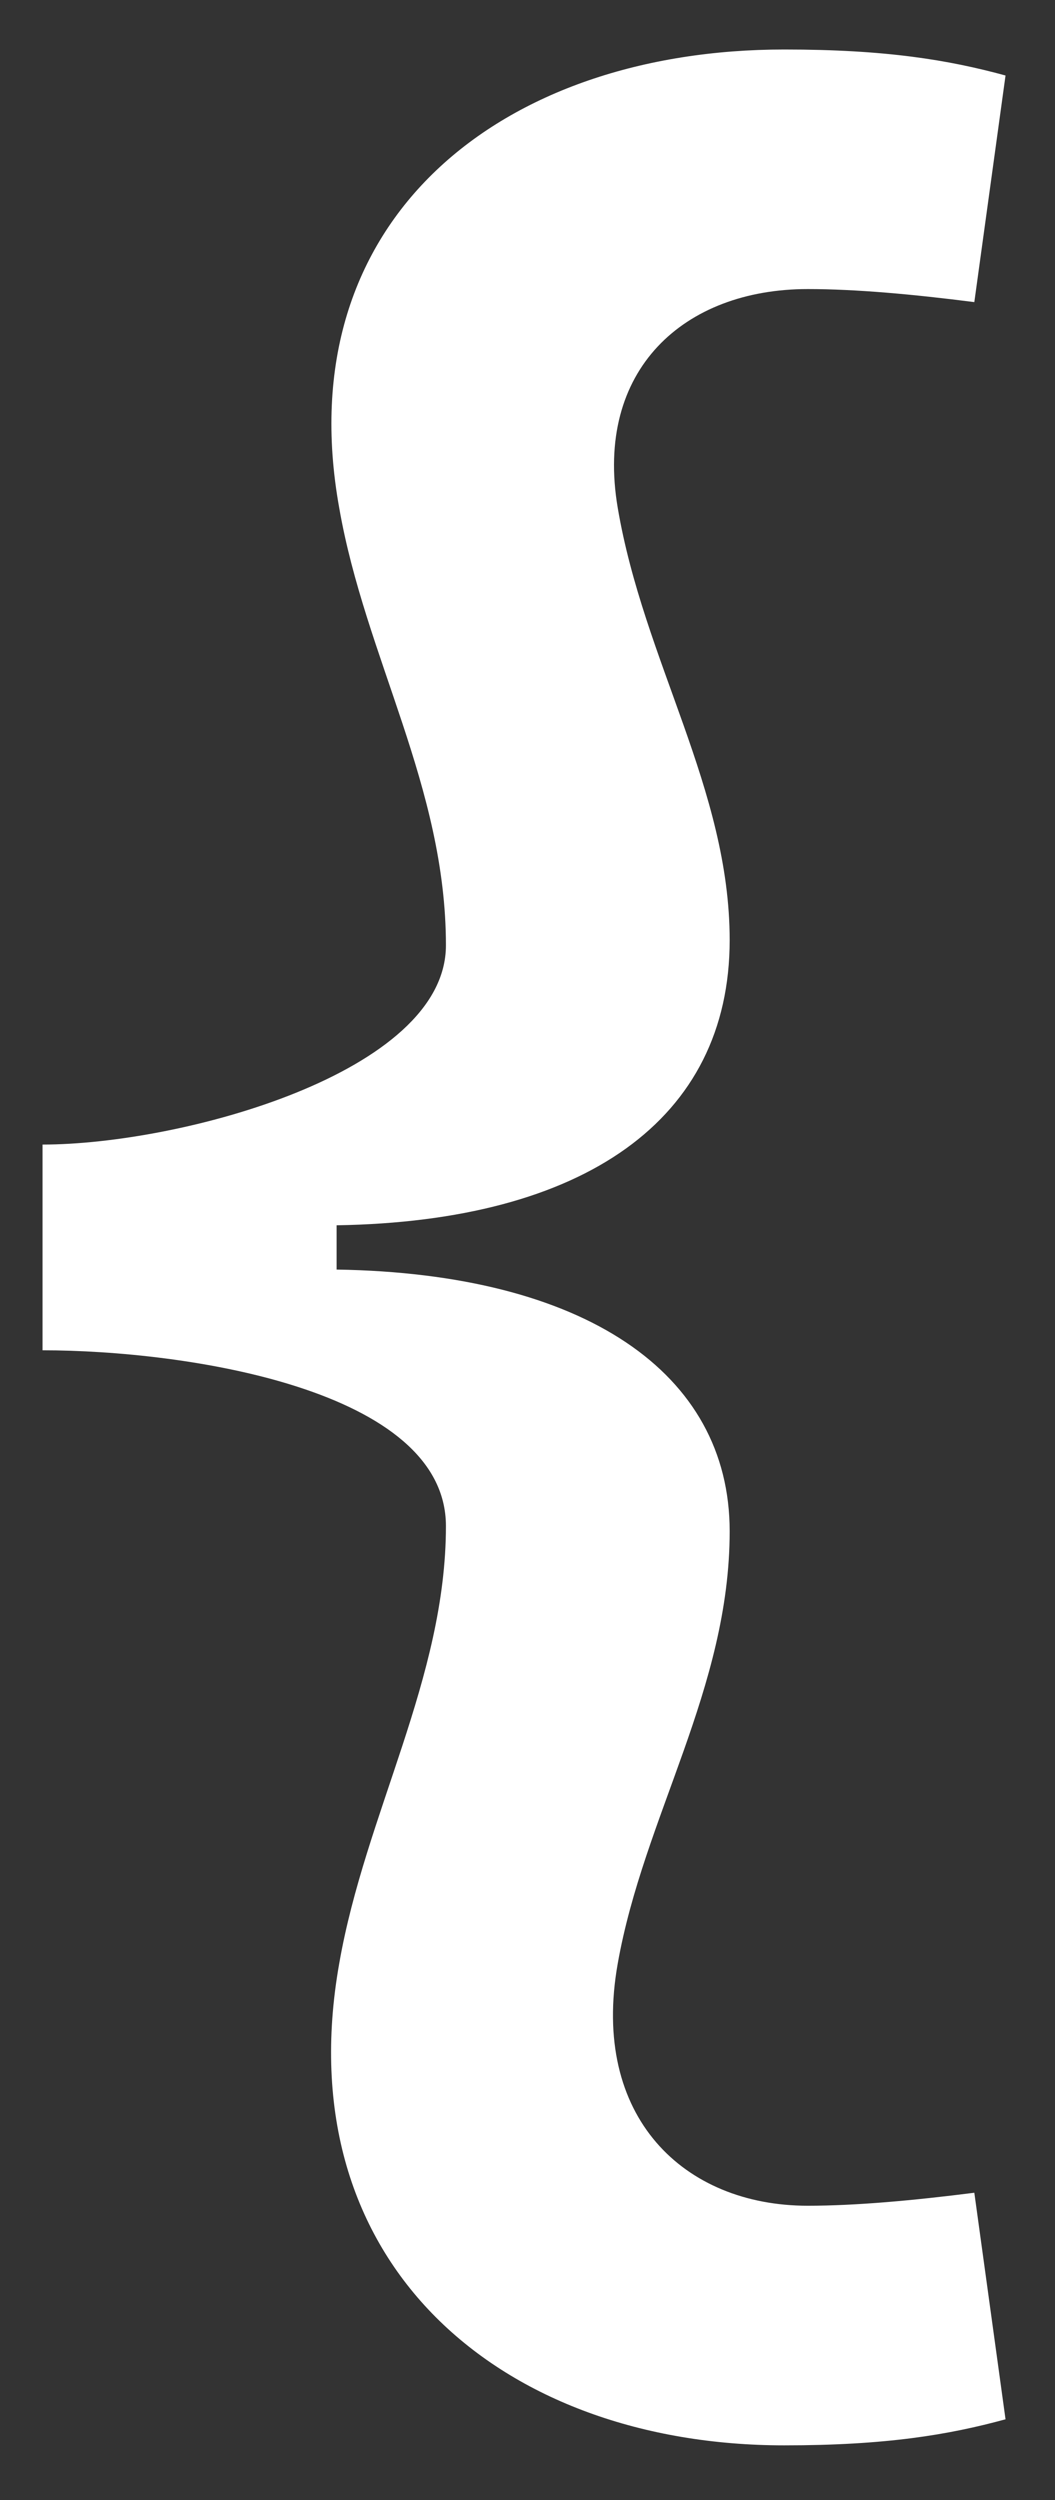 <svg width="19" height="45" viewBox="0 0 19 45" fill="none" xmlns="http://www.w3.org/2000/svg">
<rect x="0" y="0" width="19" height="45" fill="#333333" stroke="none"/>
<path d="M14.125 44.016C9.039 44.016 5.148 40.758 6.109 35.344C6.578 32.648 8.031 30.211 8.031 27.469C8.031 25.008 3.344 24.305 0.766 24.305V20.602C3.25 20.602 8.031 19.312 8.031 17.016C8.031 14.156 6.578 11.836 6.109 9.141C5.172 3.938 9.039 0.891 14.125 0.891C15.953 0.891 17.078 1.078 18.109 1.359L17.547 5.438C16.445 5.297 15.414 5.203 14.547 5.203C12.32 5.203 10.703 6.656 11.125 9.141C11.594 11.906 13.141 14.203 13.141 16.922C13.141 20.156 10.516 21.984 6.062 22.055V22.852C10.516 22.922 13.141 24.703 13.141 27.562C13.141 30.398 11.594 32.695 11.125 35.344C10.633 38.109 12.32 39.703 14.547 39.703C15.414 39.703 16.445 39.609 17.547 39.469L18.109 43.547C17.078 43.828 15.953 44.016 14.125 44.016Z" fill="white"/>
</svg>
